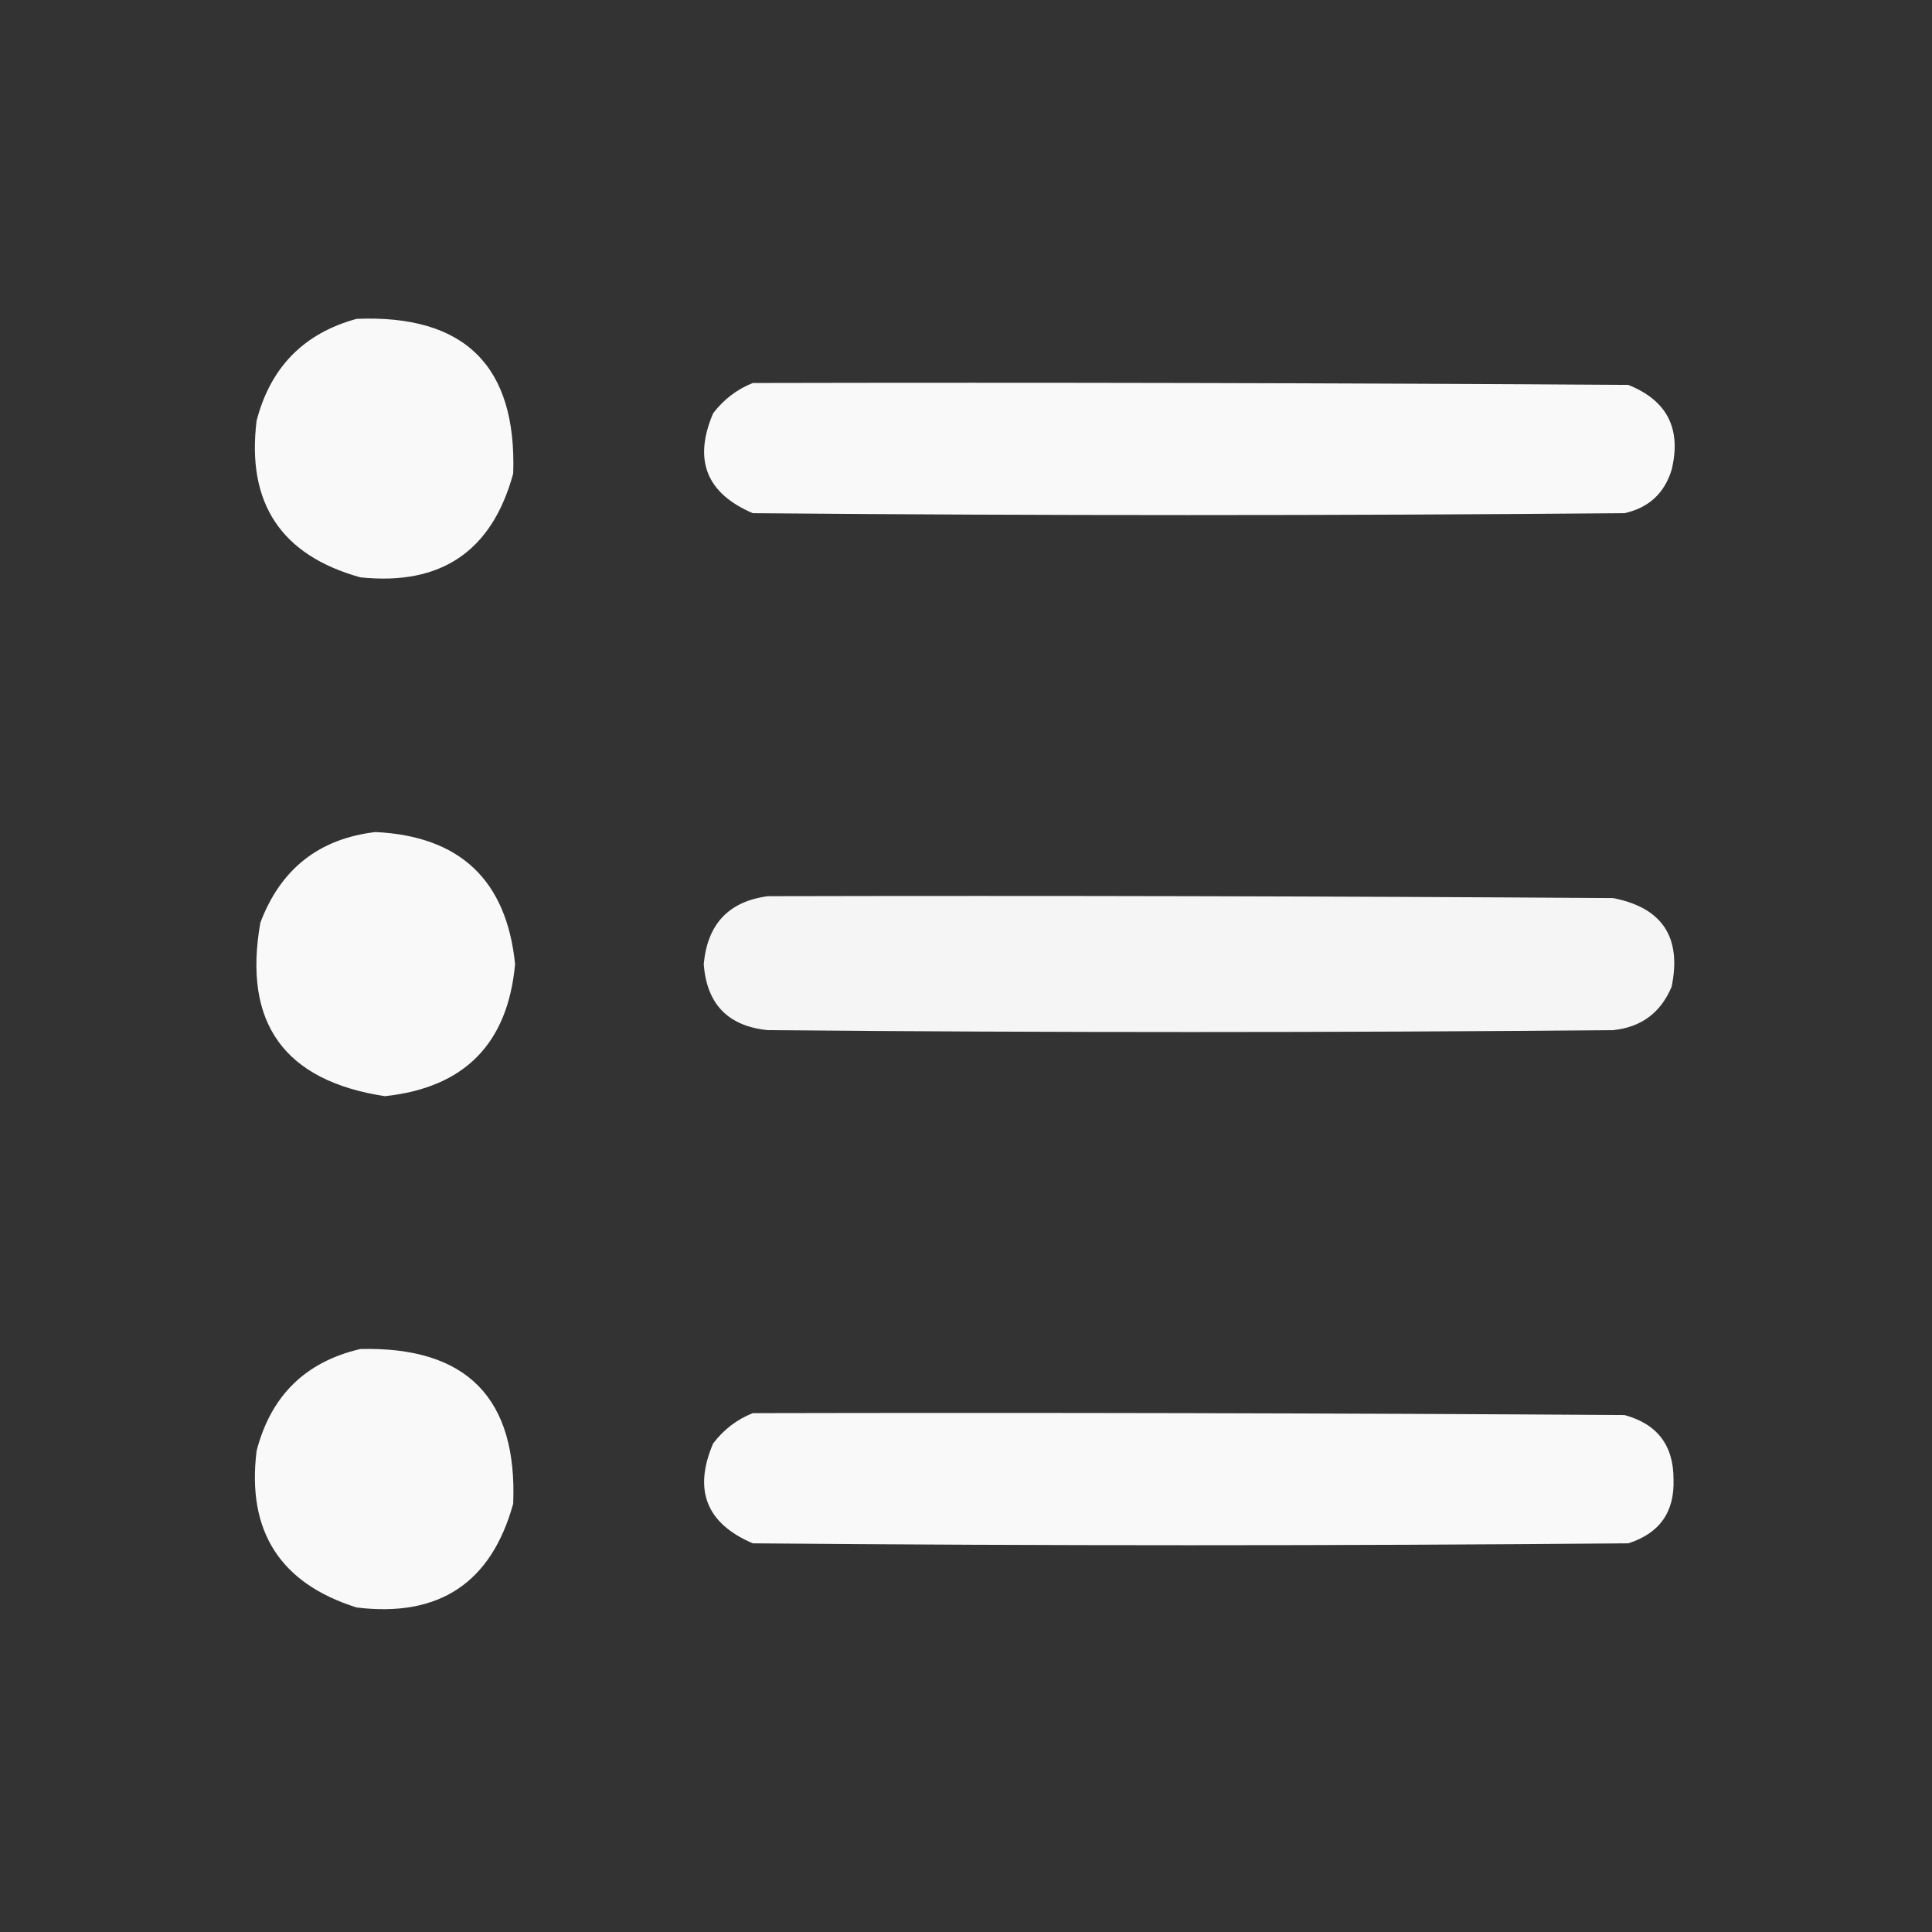 <?xml version="1.0" encoding="UTF-8"?>
<!DOCTYPE svg PUBLIC "-//W3C//DTD SVG 1.1//EN" "http://www.w3.org/Graphics/SVG/1.1/DTD/svg11.dtd">
<svg xmlns="http://www.w3.org/2000/svg" version="1.1" width="512px" height="512px" style="shape-rendering:geometricPrecision; text-rendering:geometricPrecision; image-rendering:optimizeQuality; fill-rule:evenodd; clip-rule:evenodd" xmlns:xlink="http://www.w3.org/1999/xlink">
<rect width="100%" height="100%" fill="#333333" stroke="none"/>
<g><path style="opacity:0.965" fill="#FFFFFF" d="M 94.5,84.5 C 123.155,83.322 136.988,96.989 136,125.5C 130.392,146.086 116.892,155.252 95.5,153C 74.486,147.163 65.319,133.329 68,111.5C 71.682,97.319 80.515,88.319 94.5,84.5 Z"/></g>
<g><path style="opacity:0.971" fill="#FFFFFF" d="M 199.5,101.5 C 276.834,101.333 354.167,101.5 431.5,102C 441.805,106.11 445.639,113.61 443,124.5C 441.092,130.74 436.925,134.573 430.5,136C 353.5,136.667 276.5,136.667 199.5,136C 187.186,130.731 183.686,121.898 189,109.5C 191.831,105.821 195.331,103.154 199.5,101.5 Z"/></g>
<g><path style="opacity:0.966" fill="#FFFFFF" d="M 99.5,220.5 C 121.913,221.581 134.246,233.247 136.5,255.5C 134.583,276.584 123.083,288.251 102,290.5C 75.299,286.431 64.299,271.098 69,244.5C 74.389,230.263 84.555,222.263 99.5,220.5 Z"/></g>
<g><path style="opacity:0.947" fill="#FFFFFF" d="M 203.5,237.5 C 278.167,237.333 352.834,237.5 427.5,238C 440.534,240.554 445.7,248.387 443,261.5C 440.101,268.4 434.934,272.234 427.5,273C 352.833,273.667 278.167,273.667 203.5,273C 192.957,271.956 187.29,266.123 186.5,255.5C 187.47,244.867 193.137,238.867 203.5,237.5 Z"/></g>
<g><path style="opacity:0.965" fill="#FFFFFF" d="M 95.5,357.5 C 123.642,356.808 137.142,370.475 136,398.5C 130.189,419.504 116.355,428.671 94.5,426C 74.209,419.601 65.375,405.768 68,384.5C 71.783,369.883 80.949,360.883 95.5,357.5 Z"/></g>
<g><path style="opacity:0.971" fill="#FFFFFF" d="M 199.5,374.5 C 276.501,374.333 353.501,374.5 430.5,375C 439.177,377.356 443.51,383.023 443.5,392C 443.812,400.691 439.812,406.358 431.5,409C 354.167,409.667 276.833,409.667 199.5,409C 187.186,403.731 183.686,394.898 189,382.5C 191.855,378.789 195.355,376.123 199.5,374.5 Z"/></g>
</svg>
